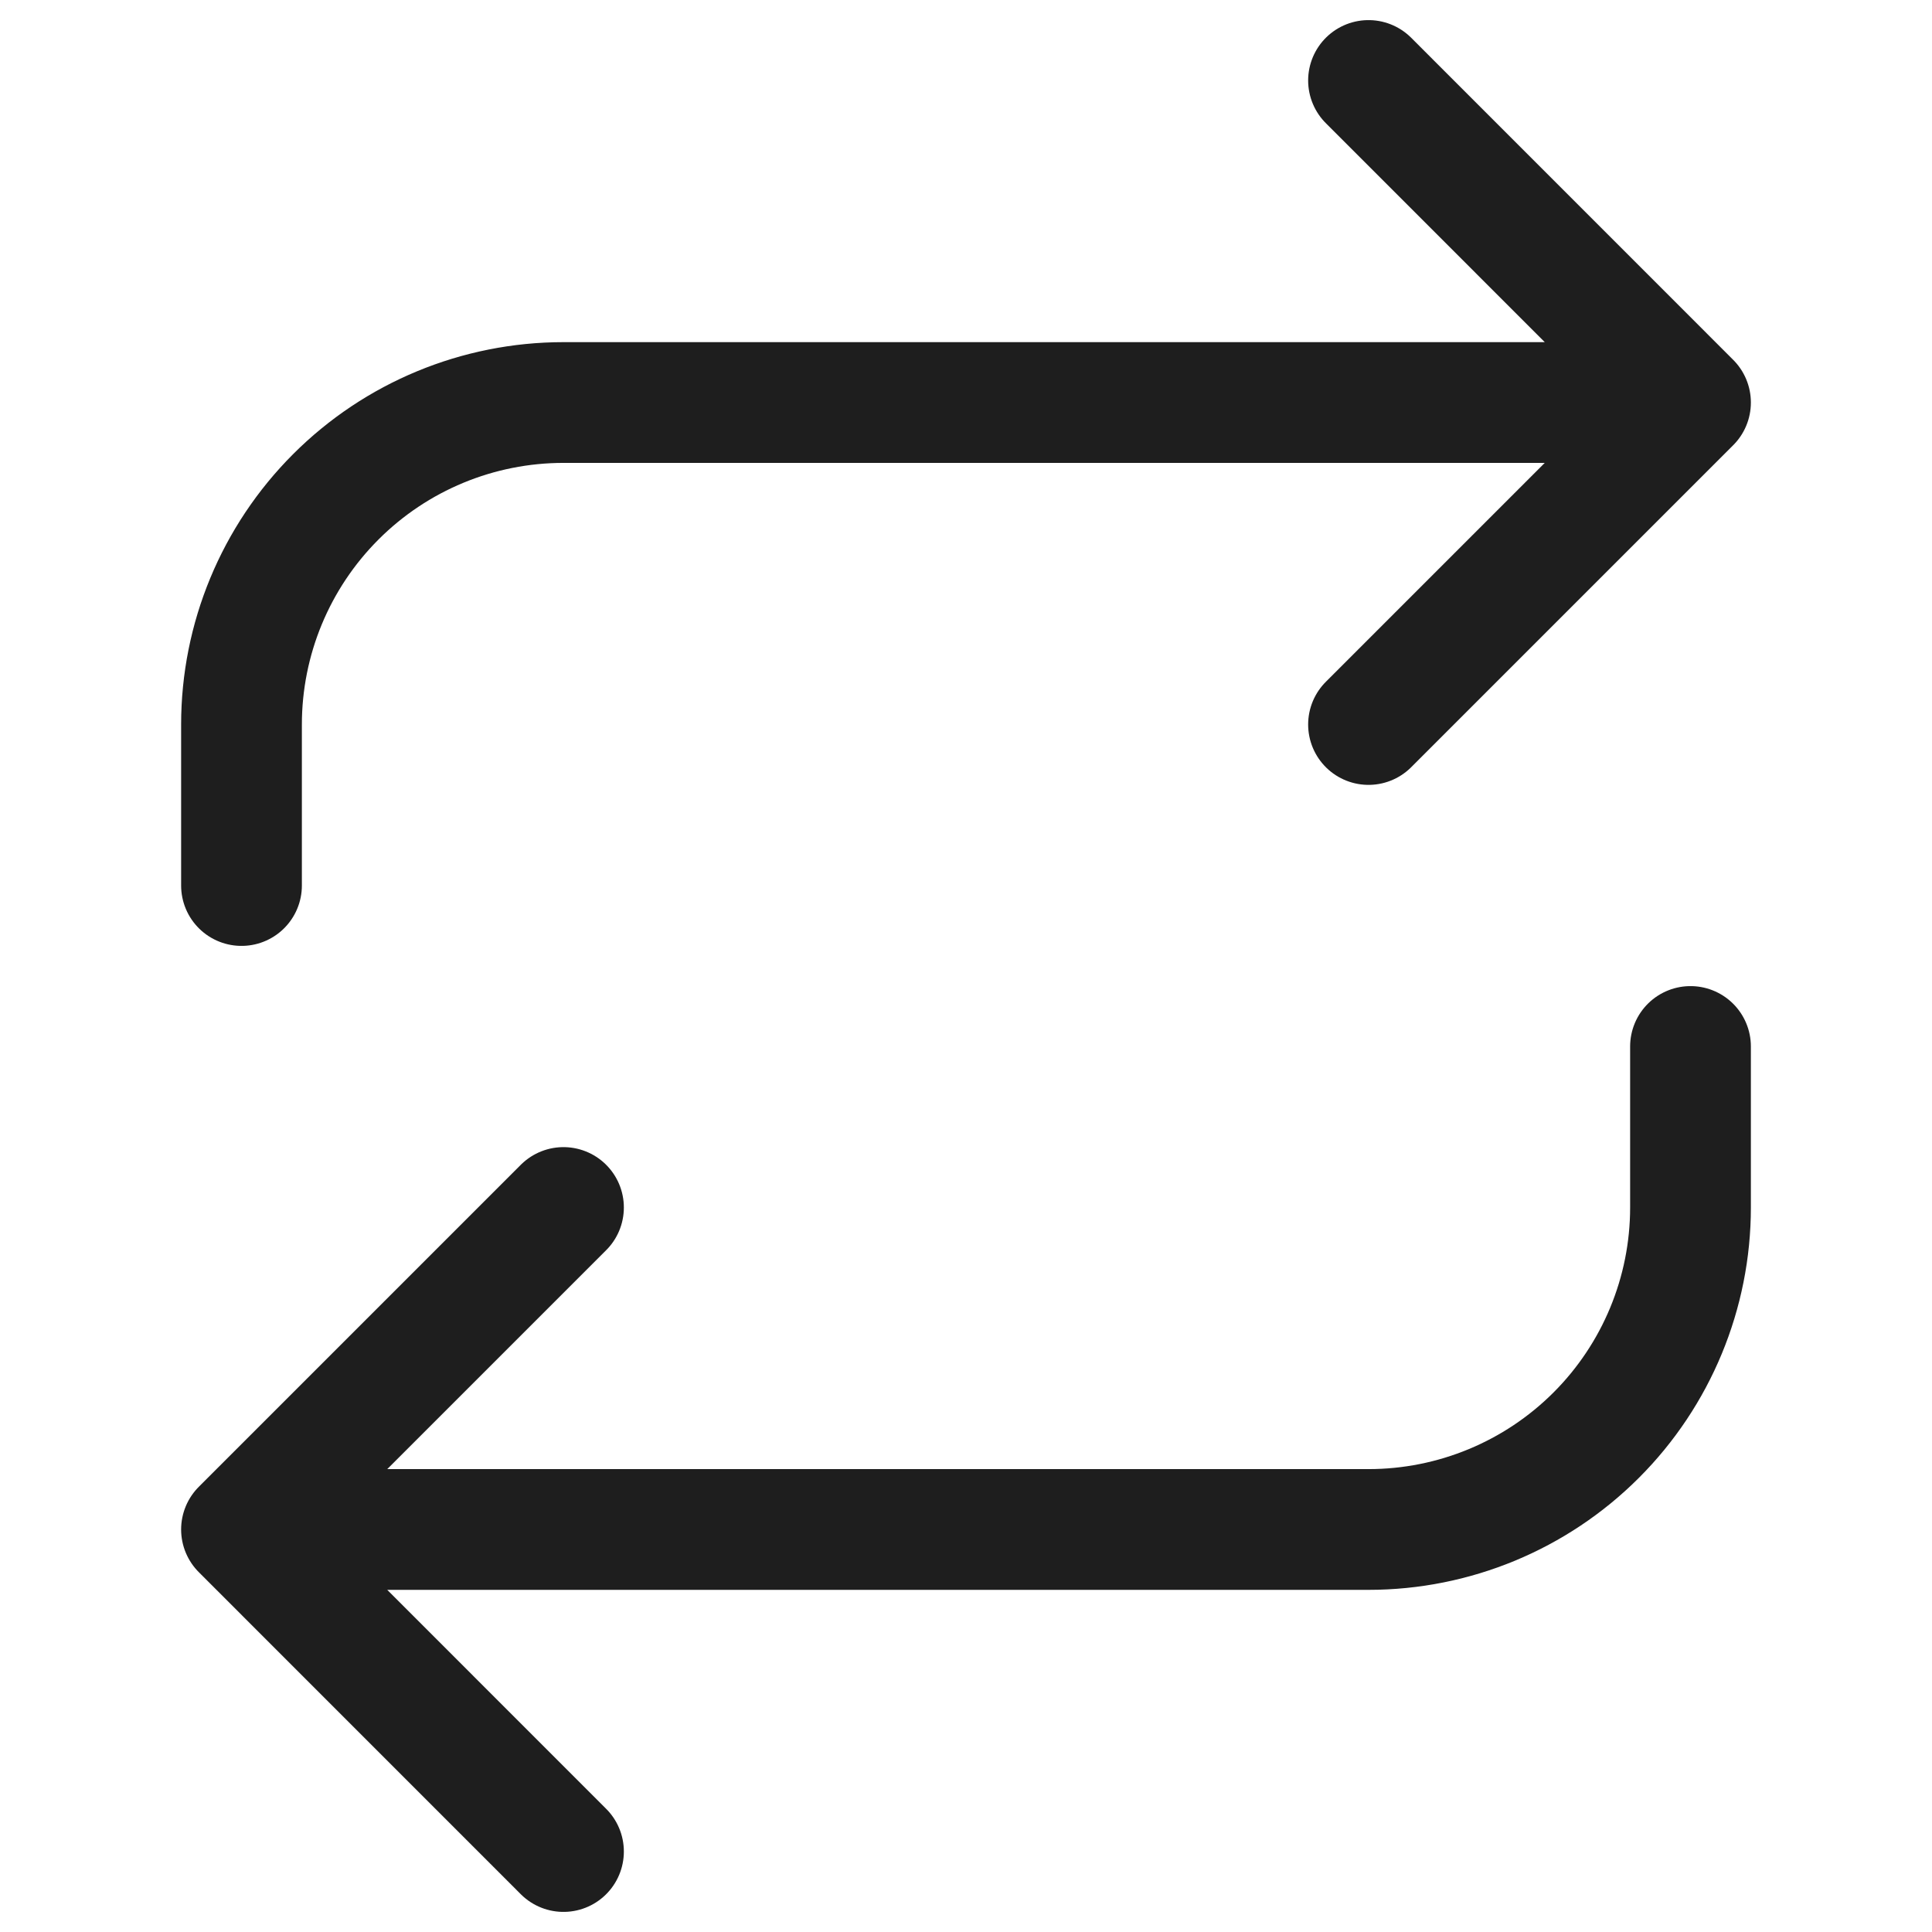<svg width="32" height="32" viewBox="0 0 32 32" fill="none" xmlns="http://www.w3.org/2000/svg">
<path d="M22.667 1.333L28 6.667M28 6.667L22.667 12M28 6.667H9.333C7.919 6.667 6.562 7.228 5.562 8.229C4.562 9.229 4 10.585 4 12V14.667M9.333 30.667L4 25.333M4 25.333L9.333 20M4 25.333L22.667 25.333C24.081 25.333 25.438 24.771 26.438 23.771C27.438 22.771 28 21.414 28 20V17.333" stroke="#1E1E1E" stroke-width="2" stroke-linecap="round" stroke-linejoin="round"/>
</svg>
